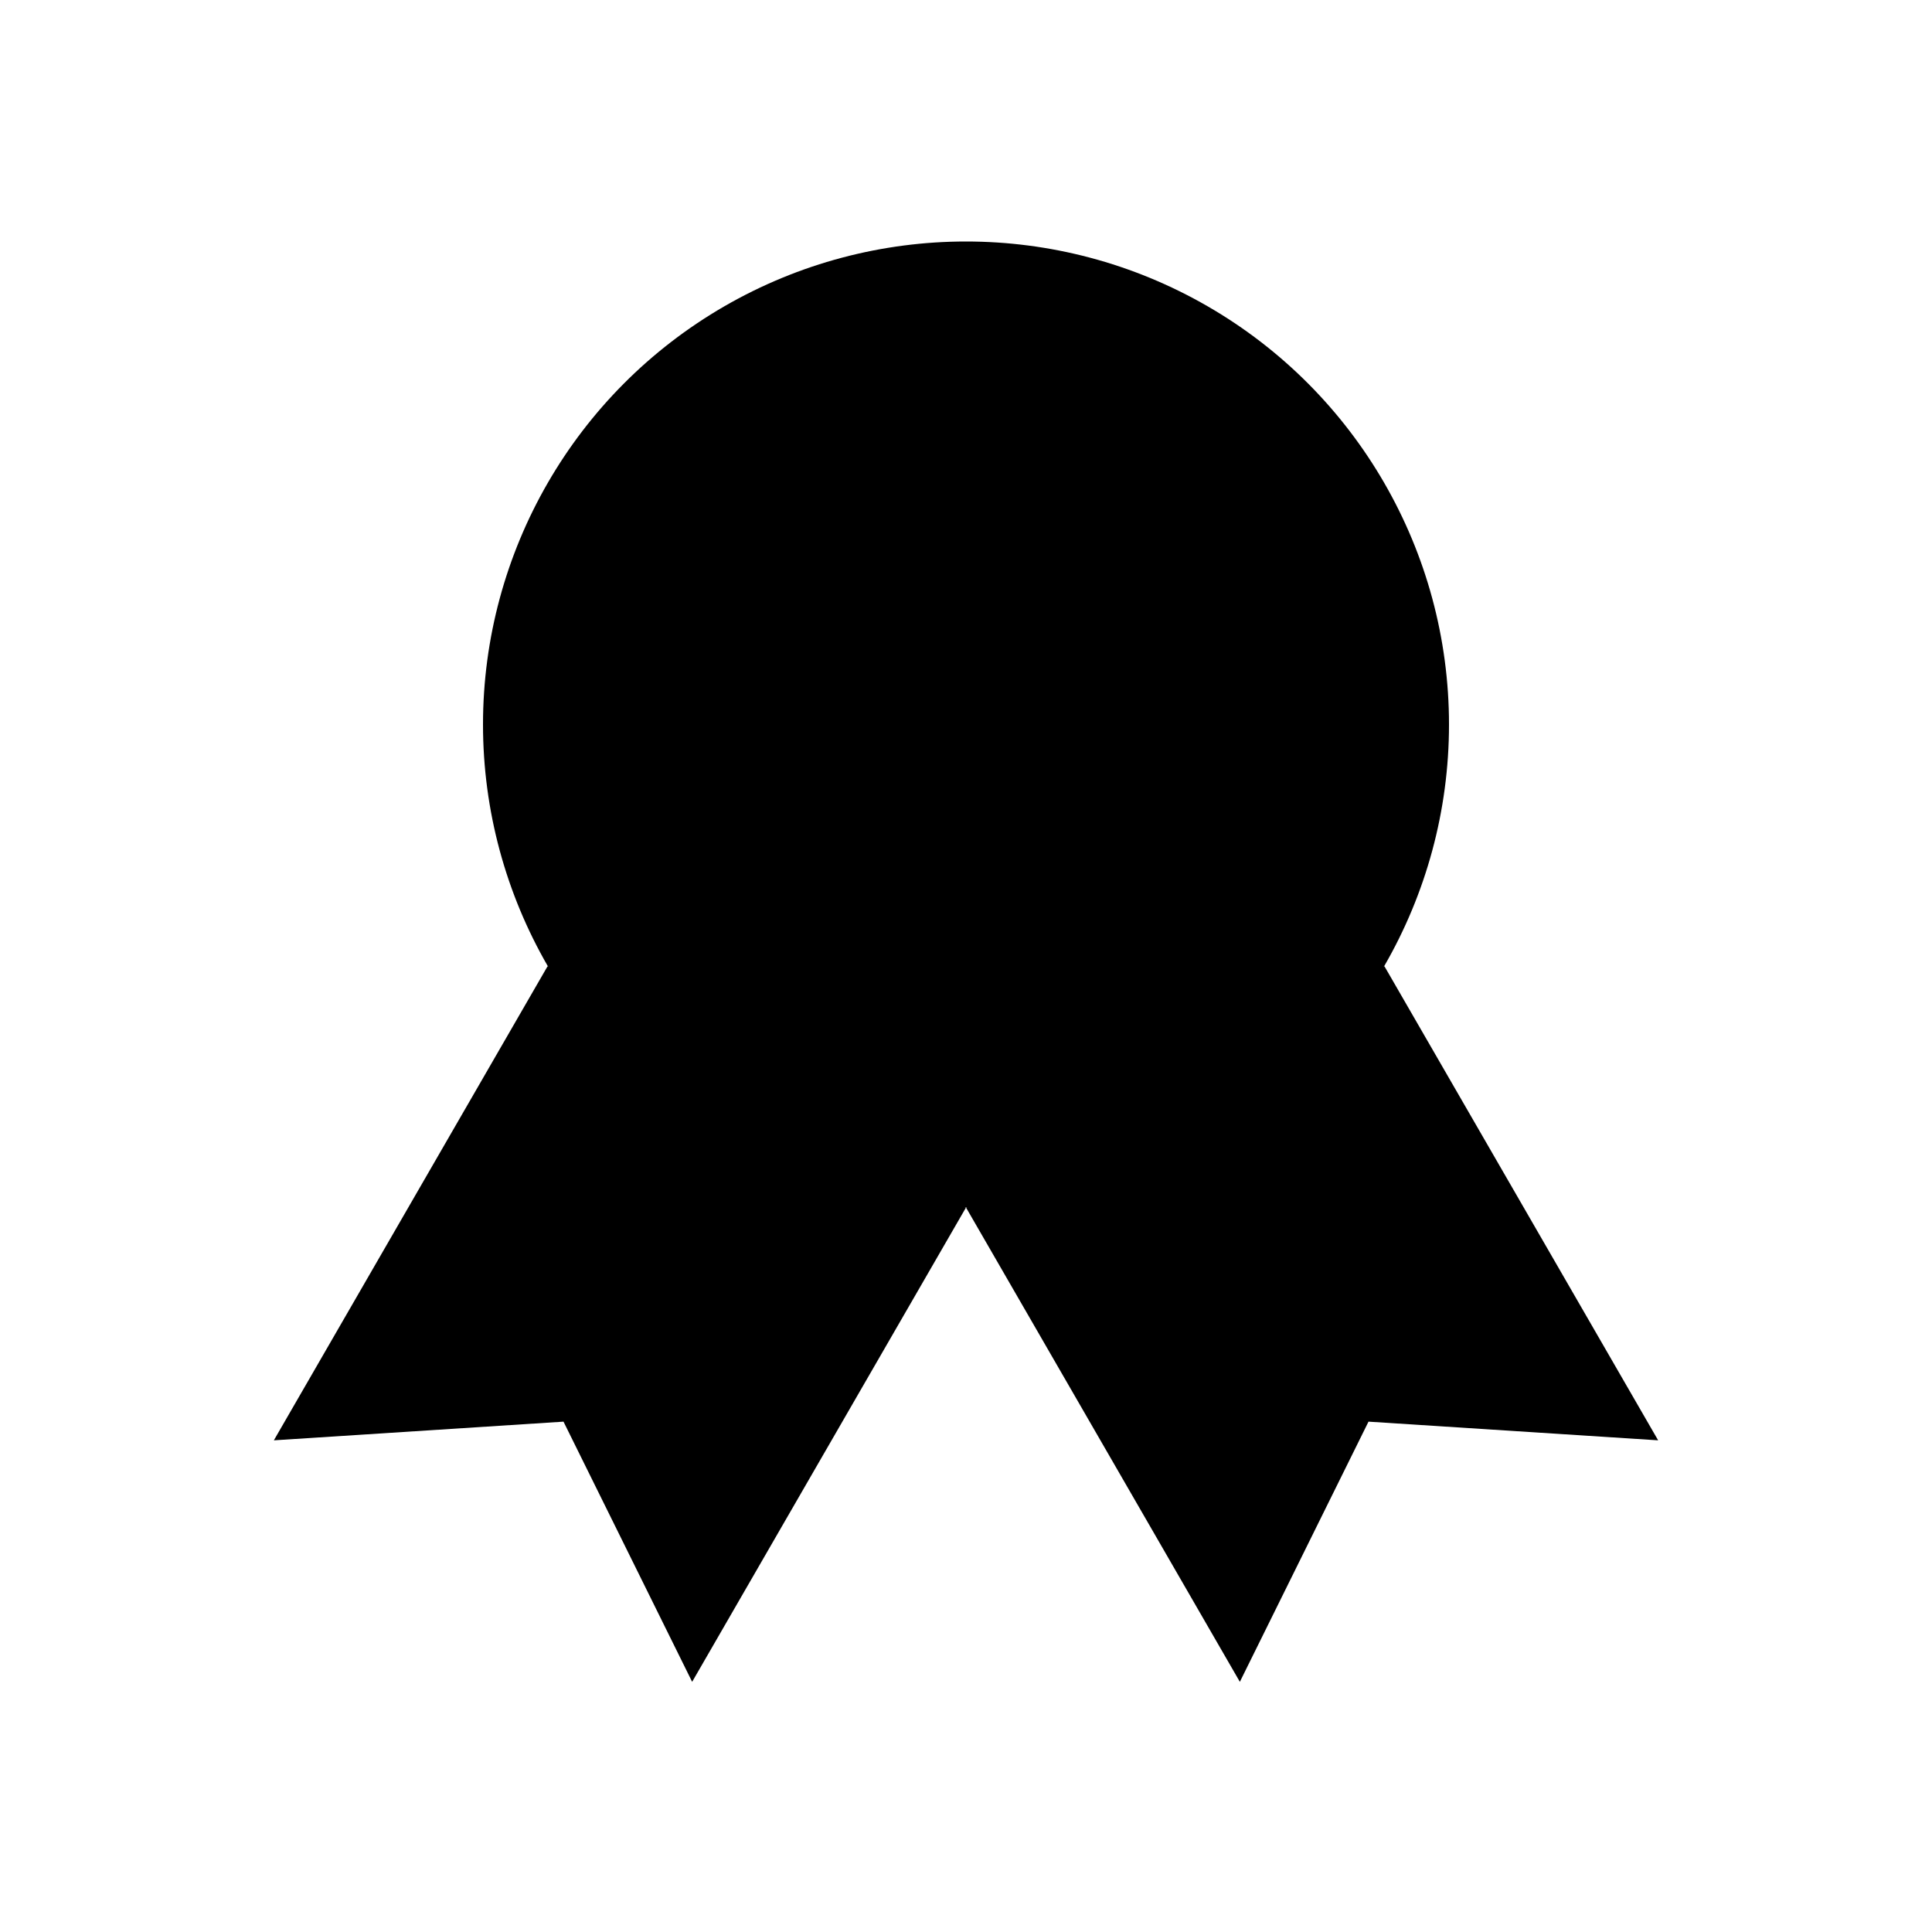 <svg xmlns="http://www.w3.org/2000/svg" viewBox="0 0 24 24">
  <path stroke="none" d="M0 0h24v24H0z" fill="none"/>
  <circle cx="12" cy="9" r="6" />
  <polyline points="9 14.2 9 21 12 19 15 21 15 14.2" transform="rotate(-30 12 9)" />
  <polyline points="9 14.2 9 21 12 19 15 21 15 14.2" transform="rotate(30 12 9)" />
</svg>
